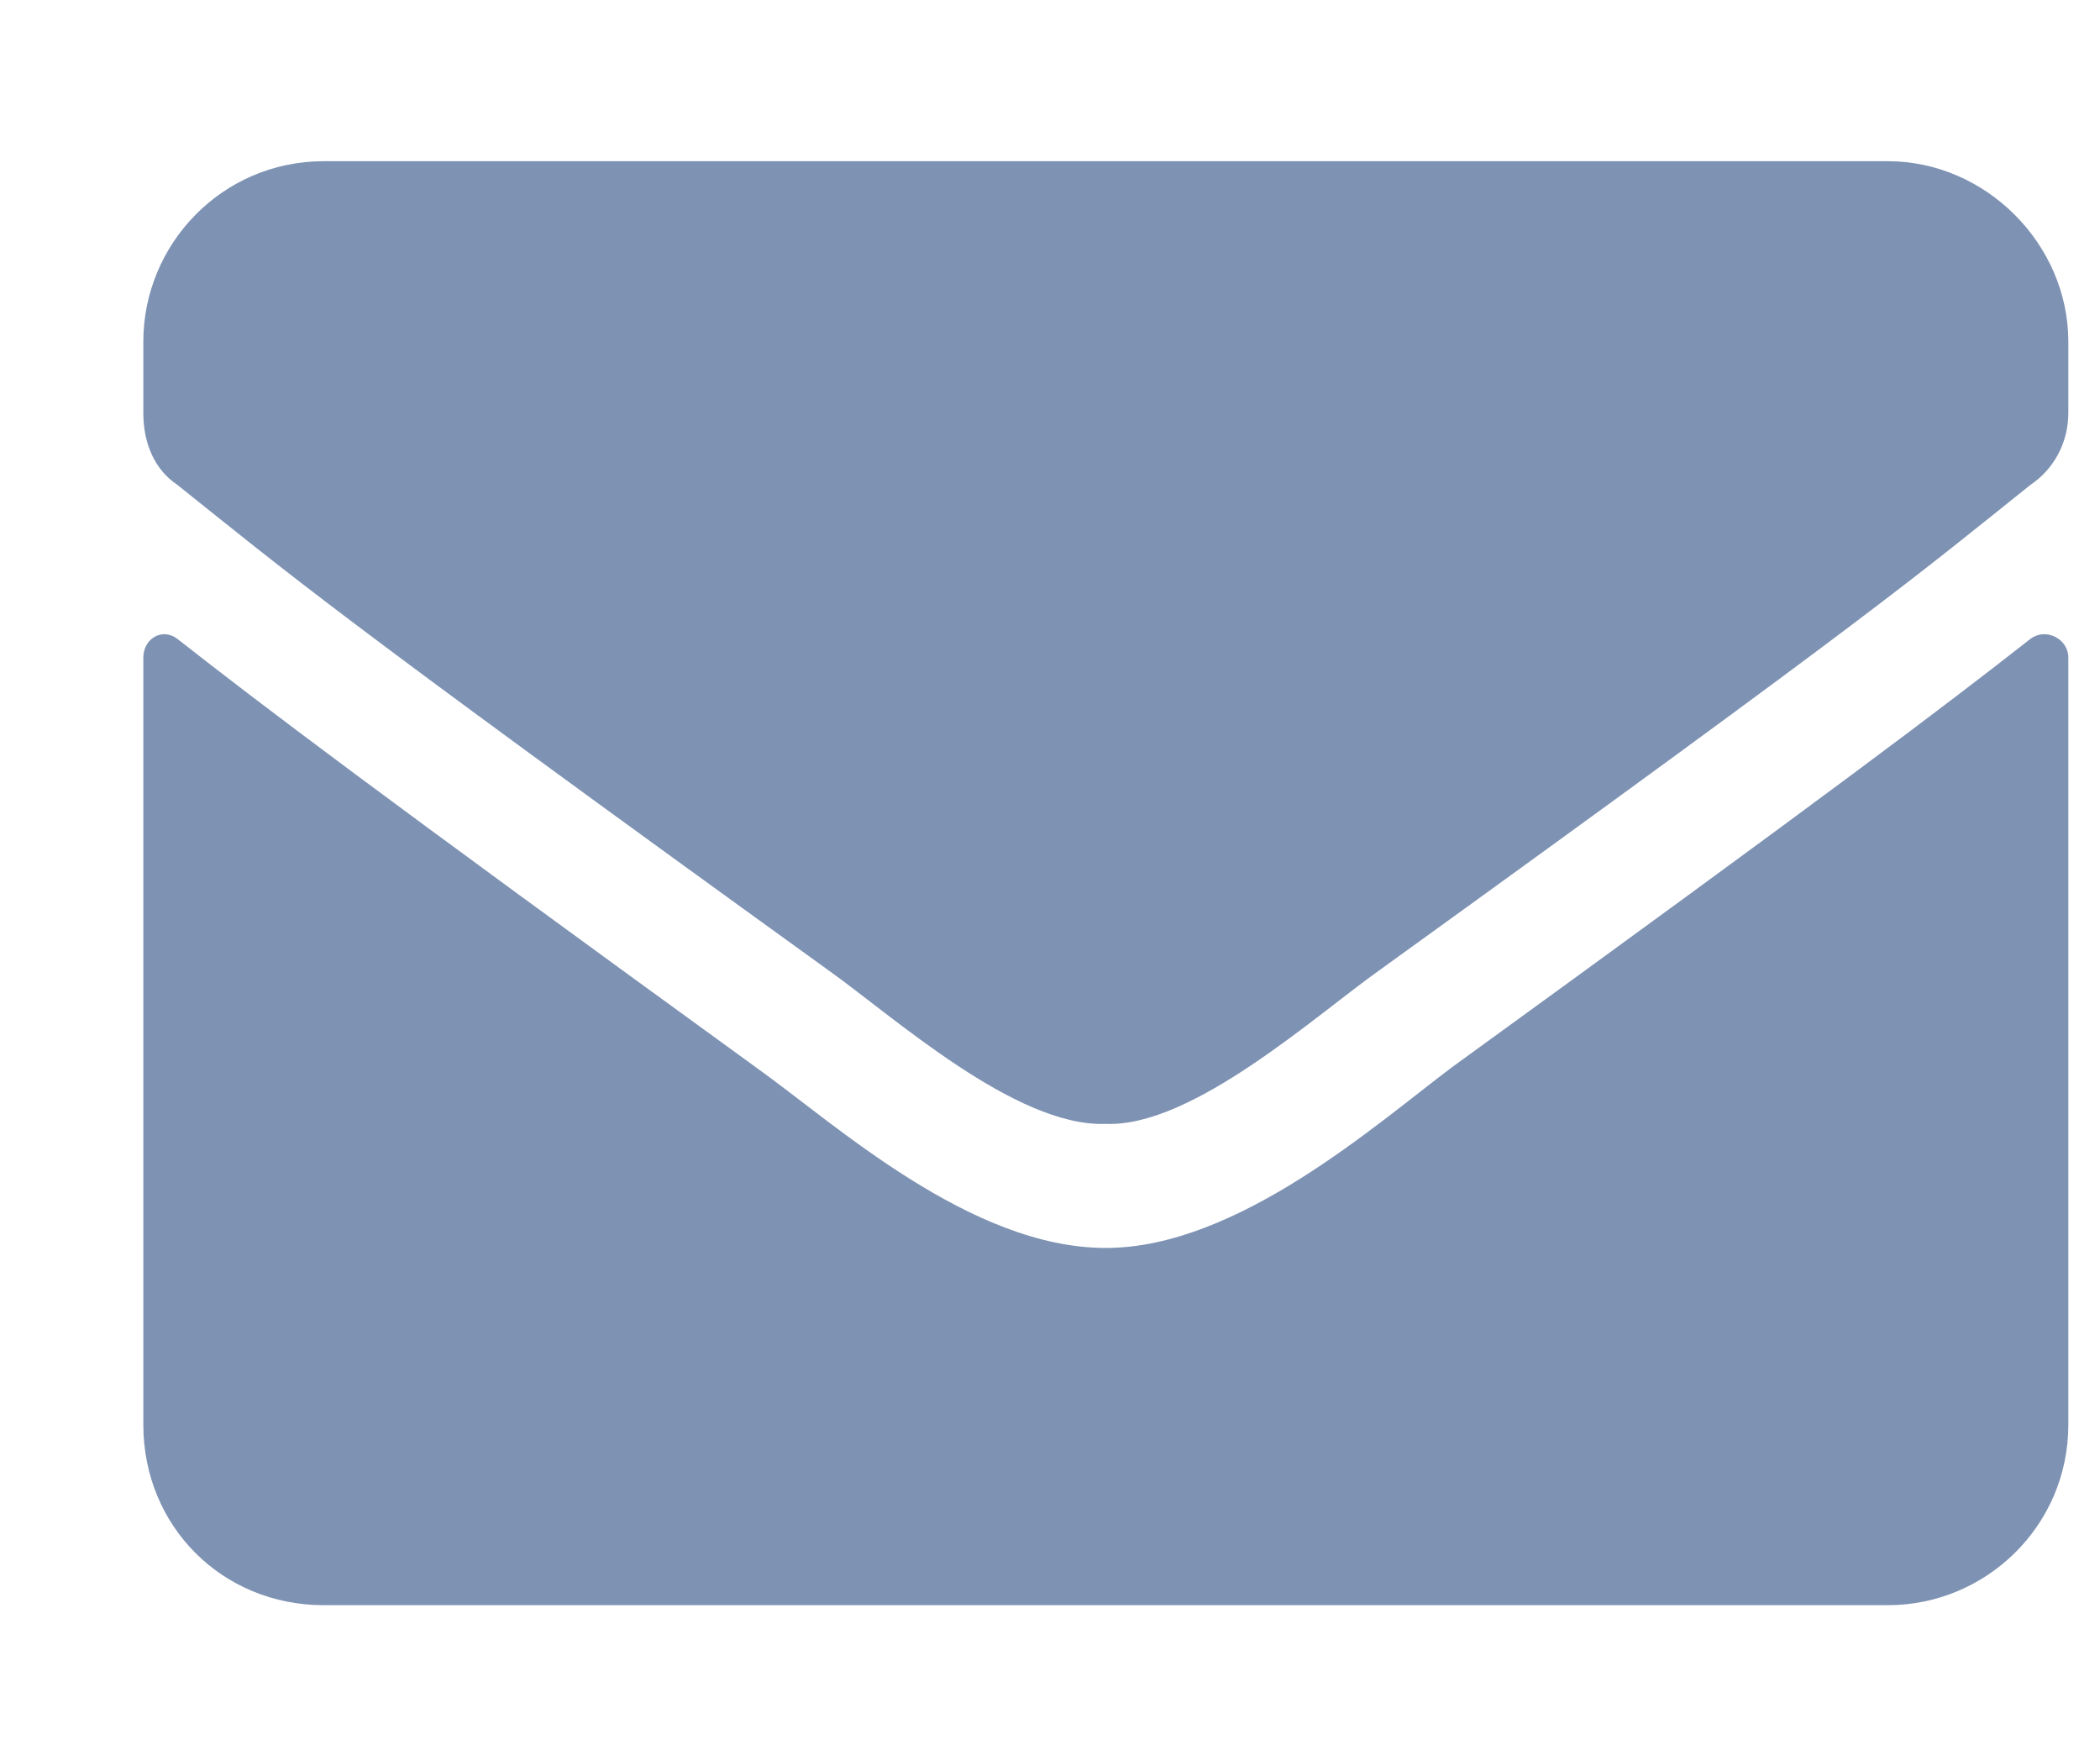 <svg width="12" height="10" viewBox="0 0 12 10" fill="none" xmlns="http://www.w3.org/2000/svg">
<path d="M11.604 3.649C11.11 4.036 10.487 4.509 8.295 6.099C7.866 6.421 7.071 7.13 6.319 7.13C5.545 7.13 4.772 6.421 4.321 6.099C2.129 4.509 1.506 4.036 1.012 3.649C0.926 3.585 0.819 3.649 0.819 3.757V8.14C0.819 8.72 1.27 9.171 1.85 9.171H10.788C11.346 9.171 11.819 8.72 11.819 8.14V3.757C11.819 3.649 11.69 3.585 11.604 3.649ZM6.319 6.421C6.813 6.442 7.522 5.798 7.887 5.54C10.745 3.478 10.96 3.284 11.604 2.769C11.733 2.683 11.819 2.532 11.819 2.36V1.952C11.819 1.394 11.346 0.921 10.788 0.921H1.85C1.27 0.921 0.819 1.394 0.819 1.952V2.36C0.819 2.532 0.883 2.683 1.012 2.769C1.657 3.284 1.872 3.478 4.729 5.54C5.094 5.798 5.803 6.442 6.319 6.421Z" fill="#7E92B3"/>
</svg>
